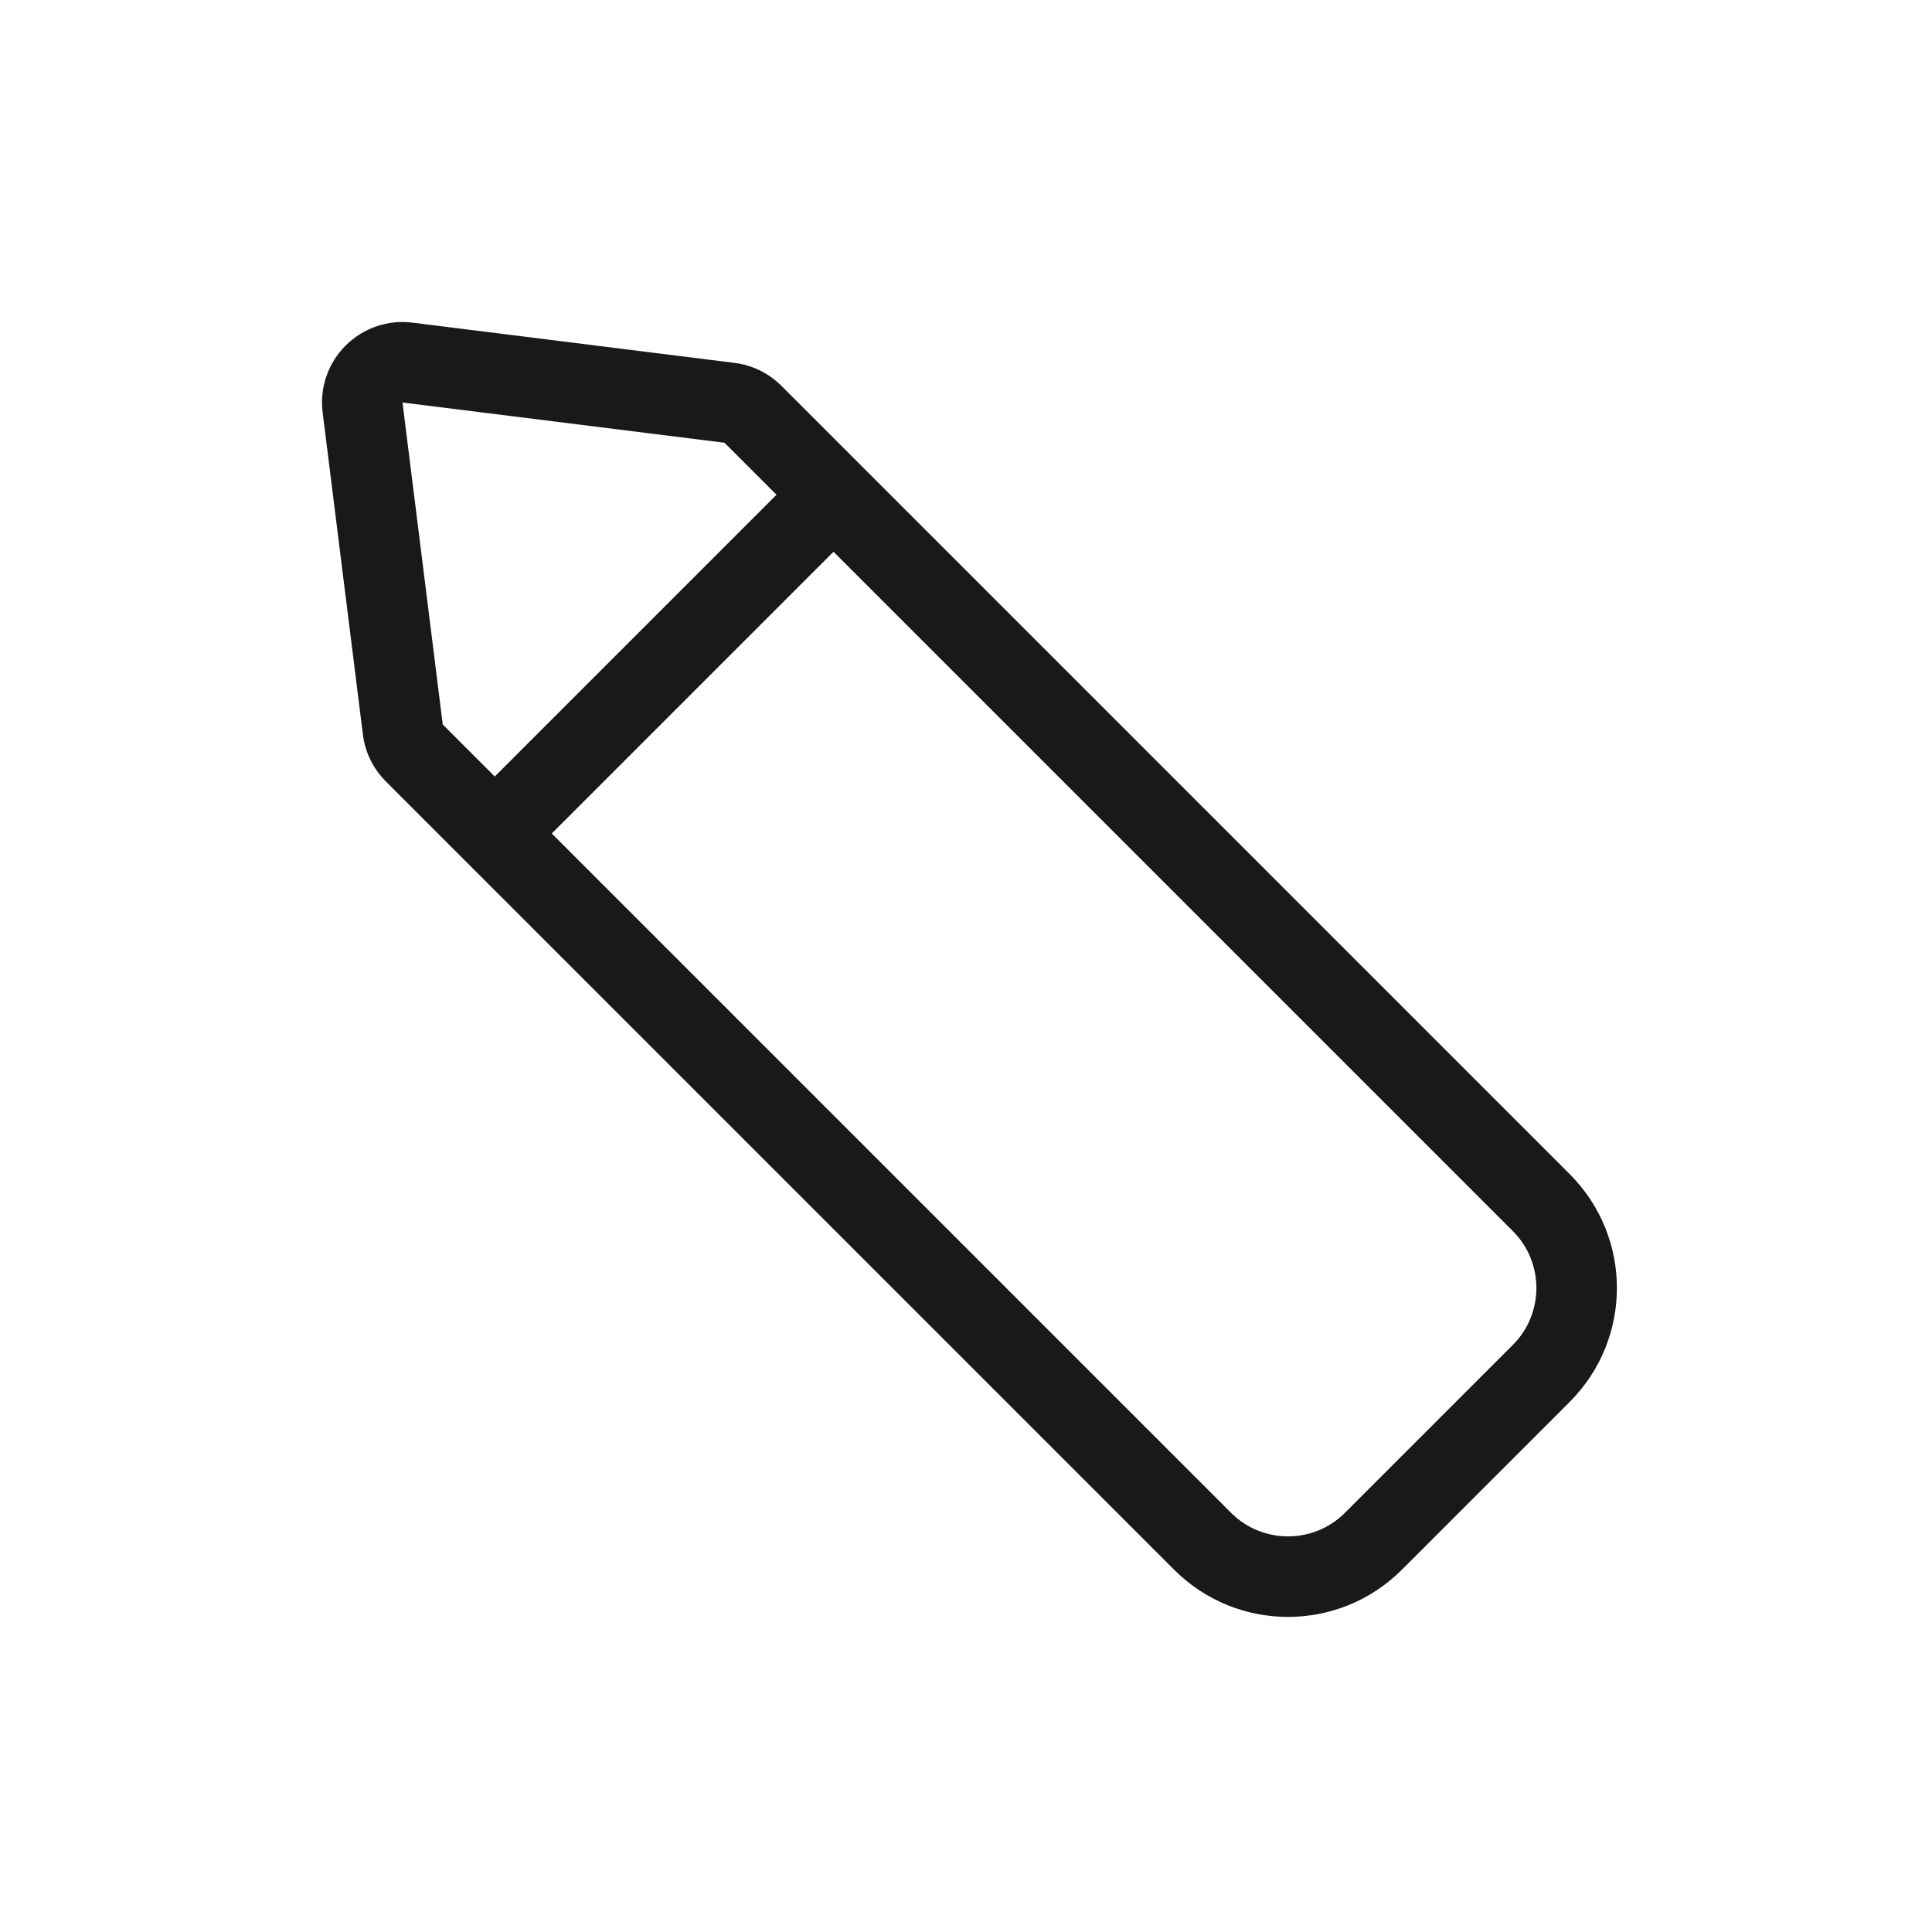<svg width="24" height="24" viewBox="0 0 24 24" fill="none" xmlns="http://www.w3.org/2000/svg">
<path fill-rule="evenodd" clip-rule="evenodd" d="M4.008 5.124C3.969 4.818 4.075 4.511 4.293 4.293C4.511 4.075 4.818 3.969 5.124 4.008L9.124 4.508C9.345 4.535 9.55 4.636 9.707 4.793L19.5 14.586C20.281 15.367 20.281 16.633 19.5 17.414L17.414 19.5C16.633 20.281 15.367 20.281 14.586 19.5L4.793 9.707C4.636 9.55 4.535 9.345 4.508 9.124L4.008 5.124ZM16.707 18.793L18.793 16.707C19.183 16.317 19.183 15.683 18.793 15.293L10.354 6.854L6.854 10.354C6.854 10.354 6.854 10.354 6.854 10.354L15.293 18.793C15.683 19.183 16.317 19.183 16.707 18.793ZM6.146 9.646C6.146 9.646 6.146 9.646 6.146 9.646L9.646 6.146L9 5.5L6.024 5.128L5 5L5.128 6.024L5.5 9L6.146 9.646Z" fill="black" fill-opacity="0.9"/>
</svg>
